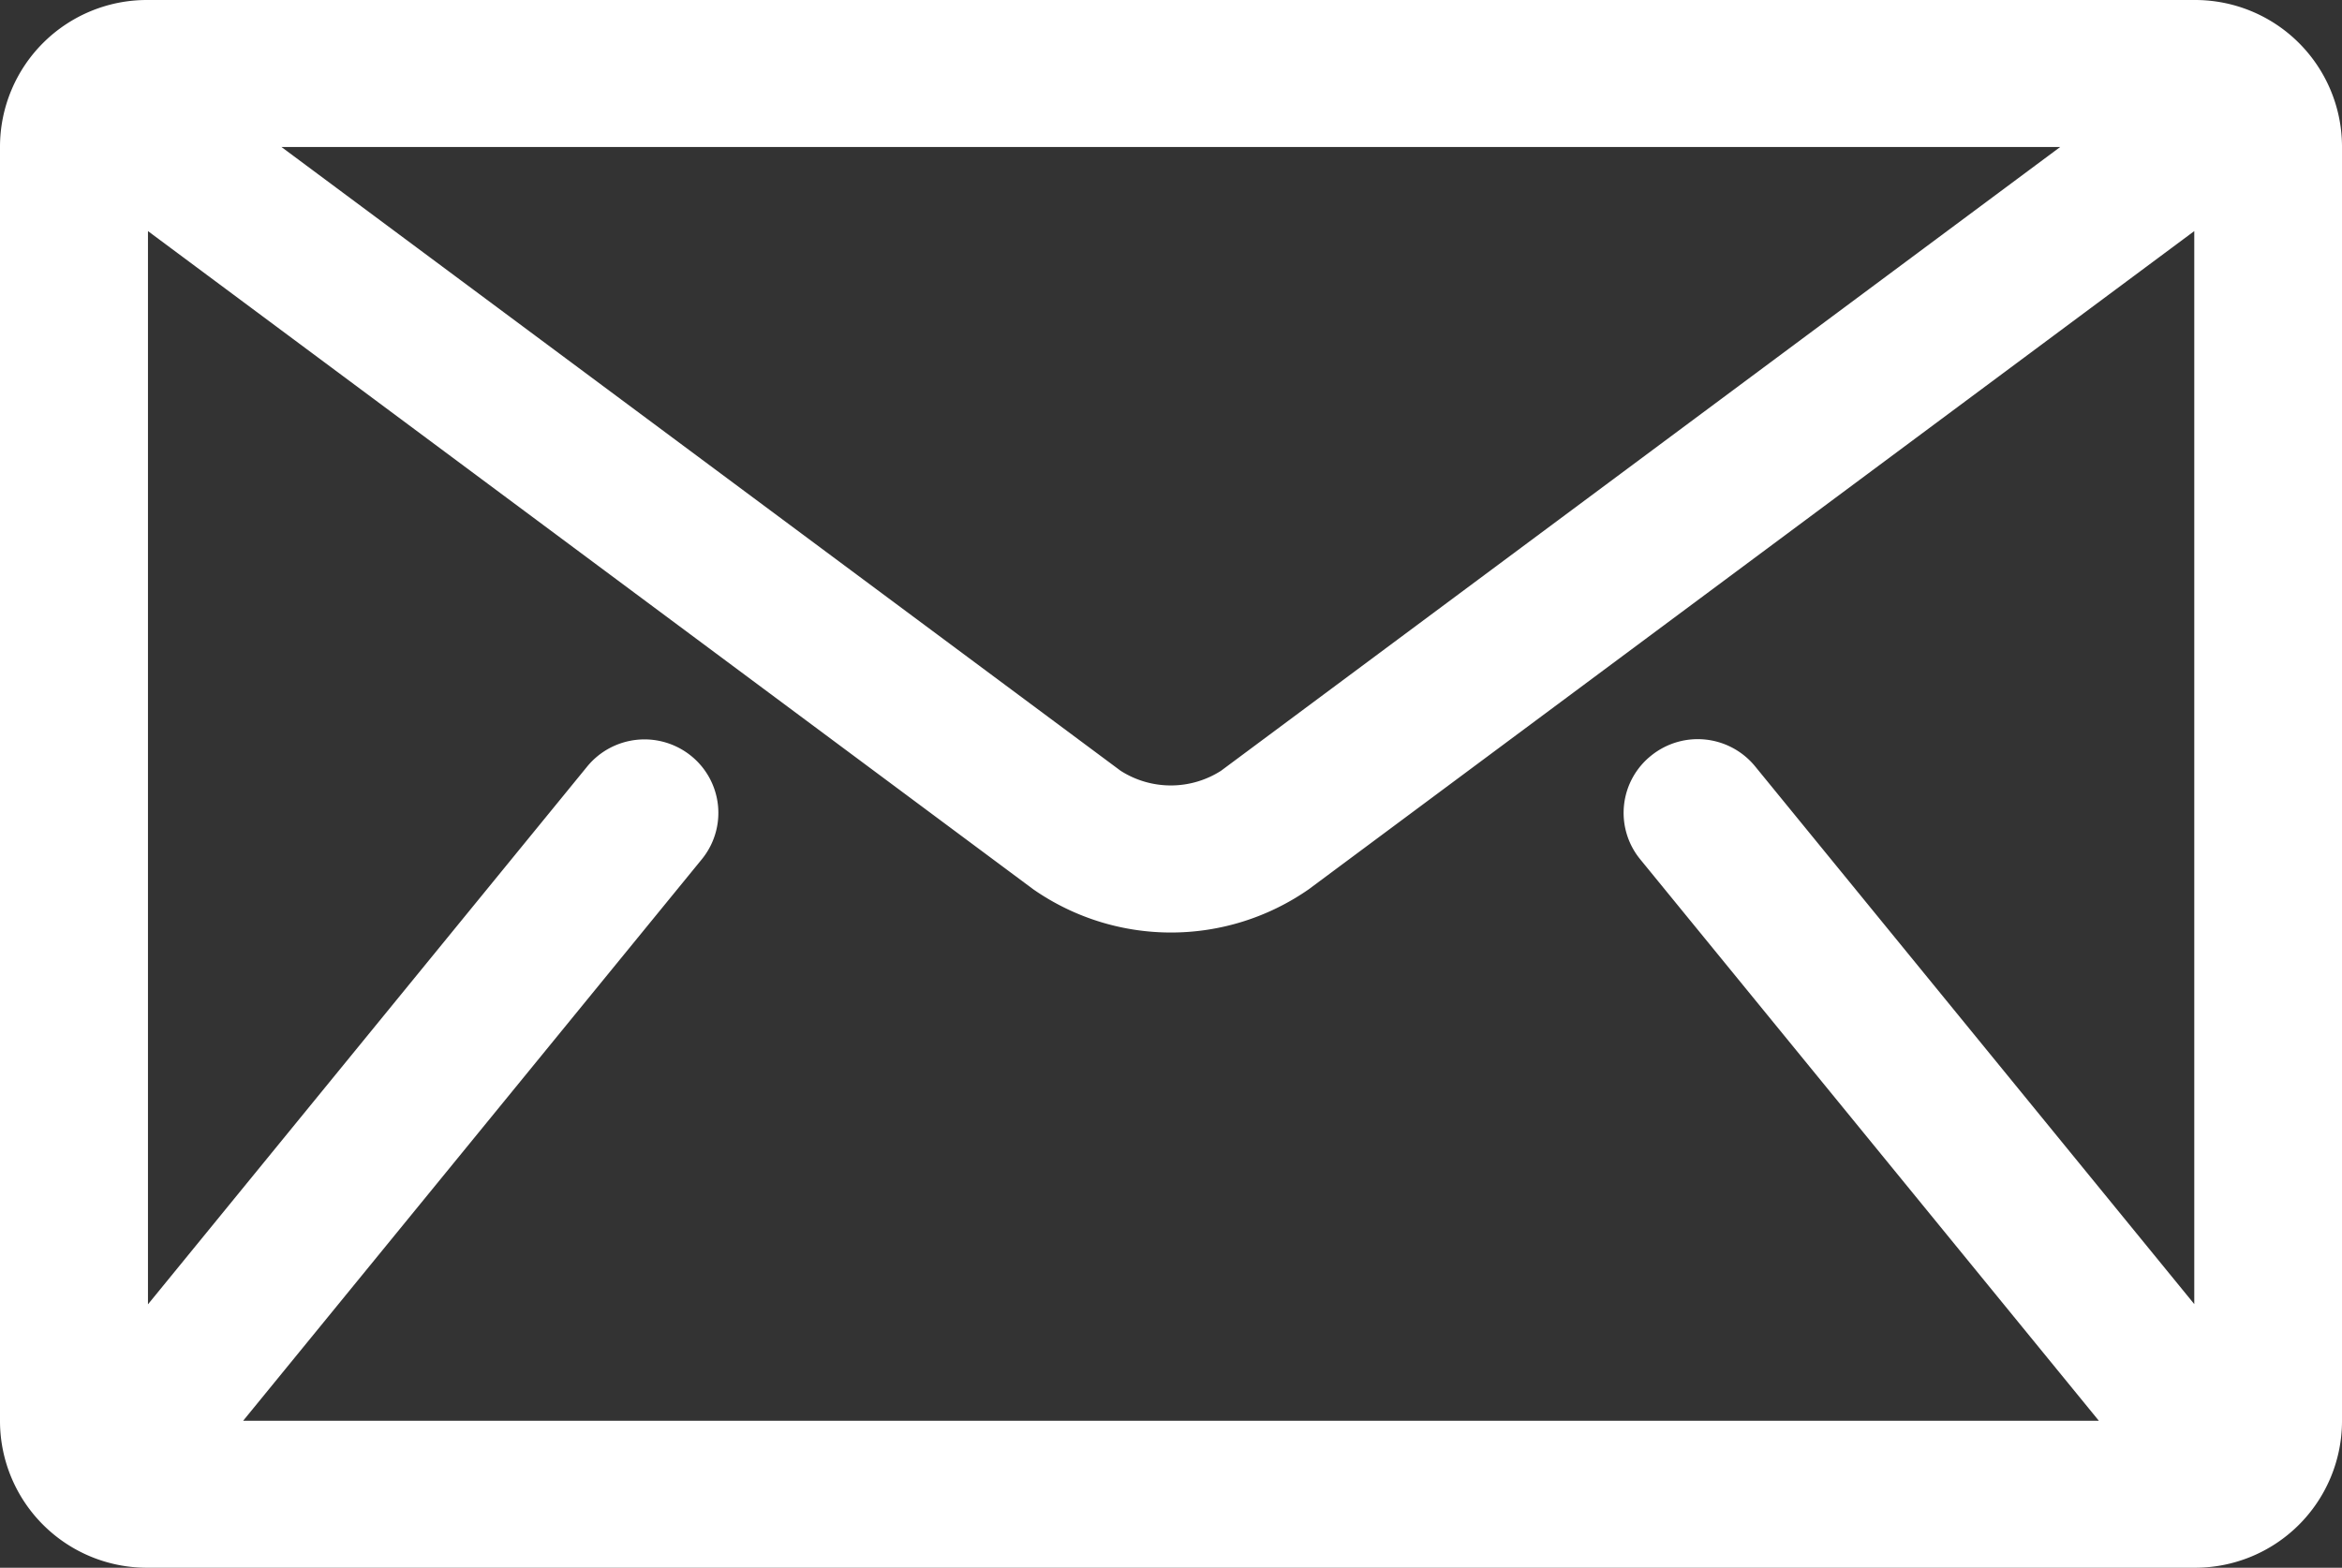 <svg xmlns="http://www.w3.org/2000/svg" width="19.5" height="13.055" viewBox="0 0 19.5 13.055">
  <rect x="0" y="0" width="19.5" height="13.055" fill="#333333" stroke="none"/>
  <g id="mail" transform="translate(0.25 -85.083)">
    <g id="Group_778" data-name="Group 778" transform="translate(0 85.333)">
      <path id="Path_11774" data-name="Path 11774" d="M18.025,85.333H.974A.973.973,0,0,0,0,86.3V96.922a.973.973,0,0,0,.974.966H18.025A.973.973,0,0,0,19,96.922V86.3A.973.973,0,0,0,18.025,85.333Zm-.366.724-7.6,5.65a1.026,1.026,0,0,1-1.121,0l-7.6-5.65ZM13.6,92.08l4.141,5.07.014.014H1.245l.014-.014L5.4,92.08a.36.36,0,0,0-.054-.509.367.367,0,0,0-.514.054l-4.1,5.021V86.51L8.5,92.286a1.757,1.757,0,0,0,2,0l7.77-5.776V96.644l-4.1-5.021a.367.367,0,0,0-.514-.054A.36.36,0,0,0,13.6,92.08Z" transform="translate(0 -85.333)" fill="#fff" stroke="#fff" stroke-width="0.5"/>
    </g>
  </g>
</svg>
